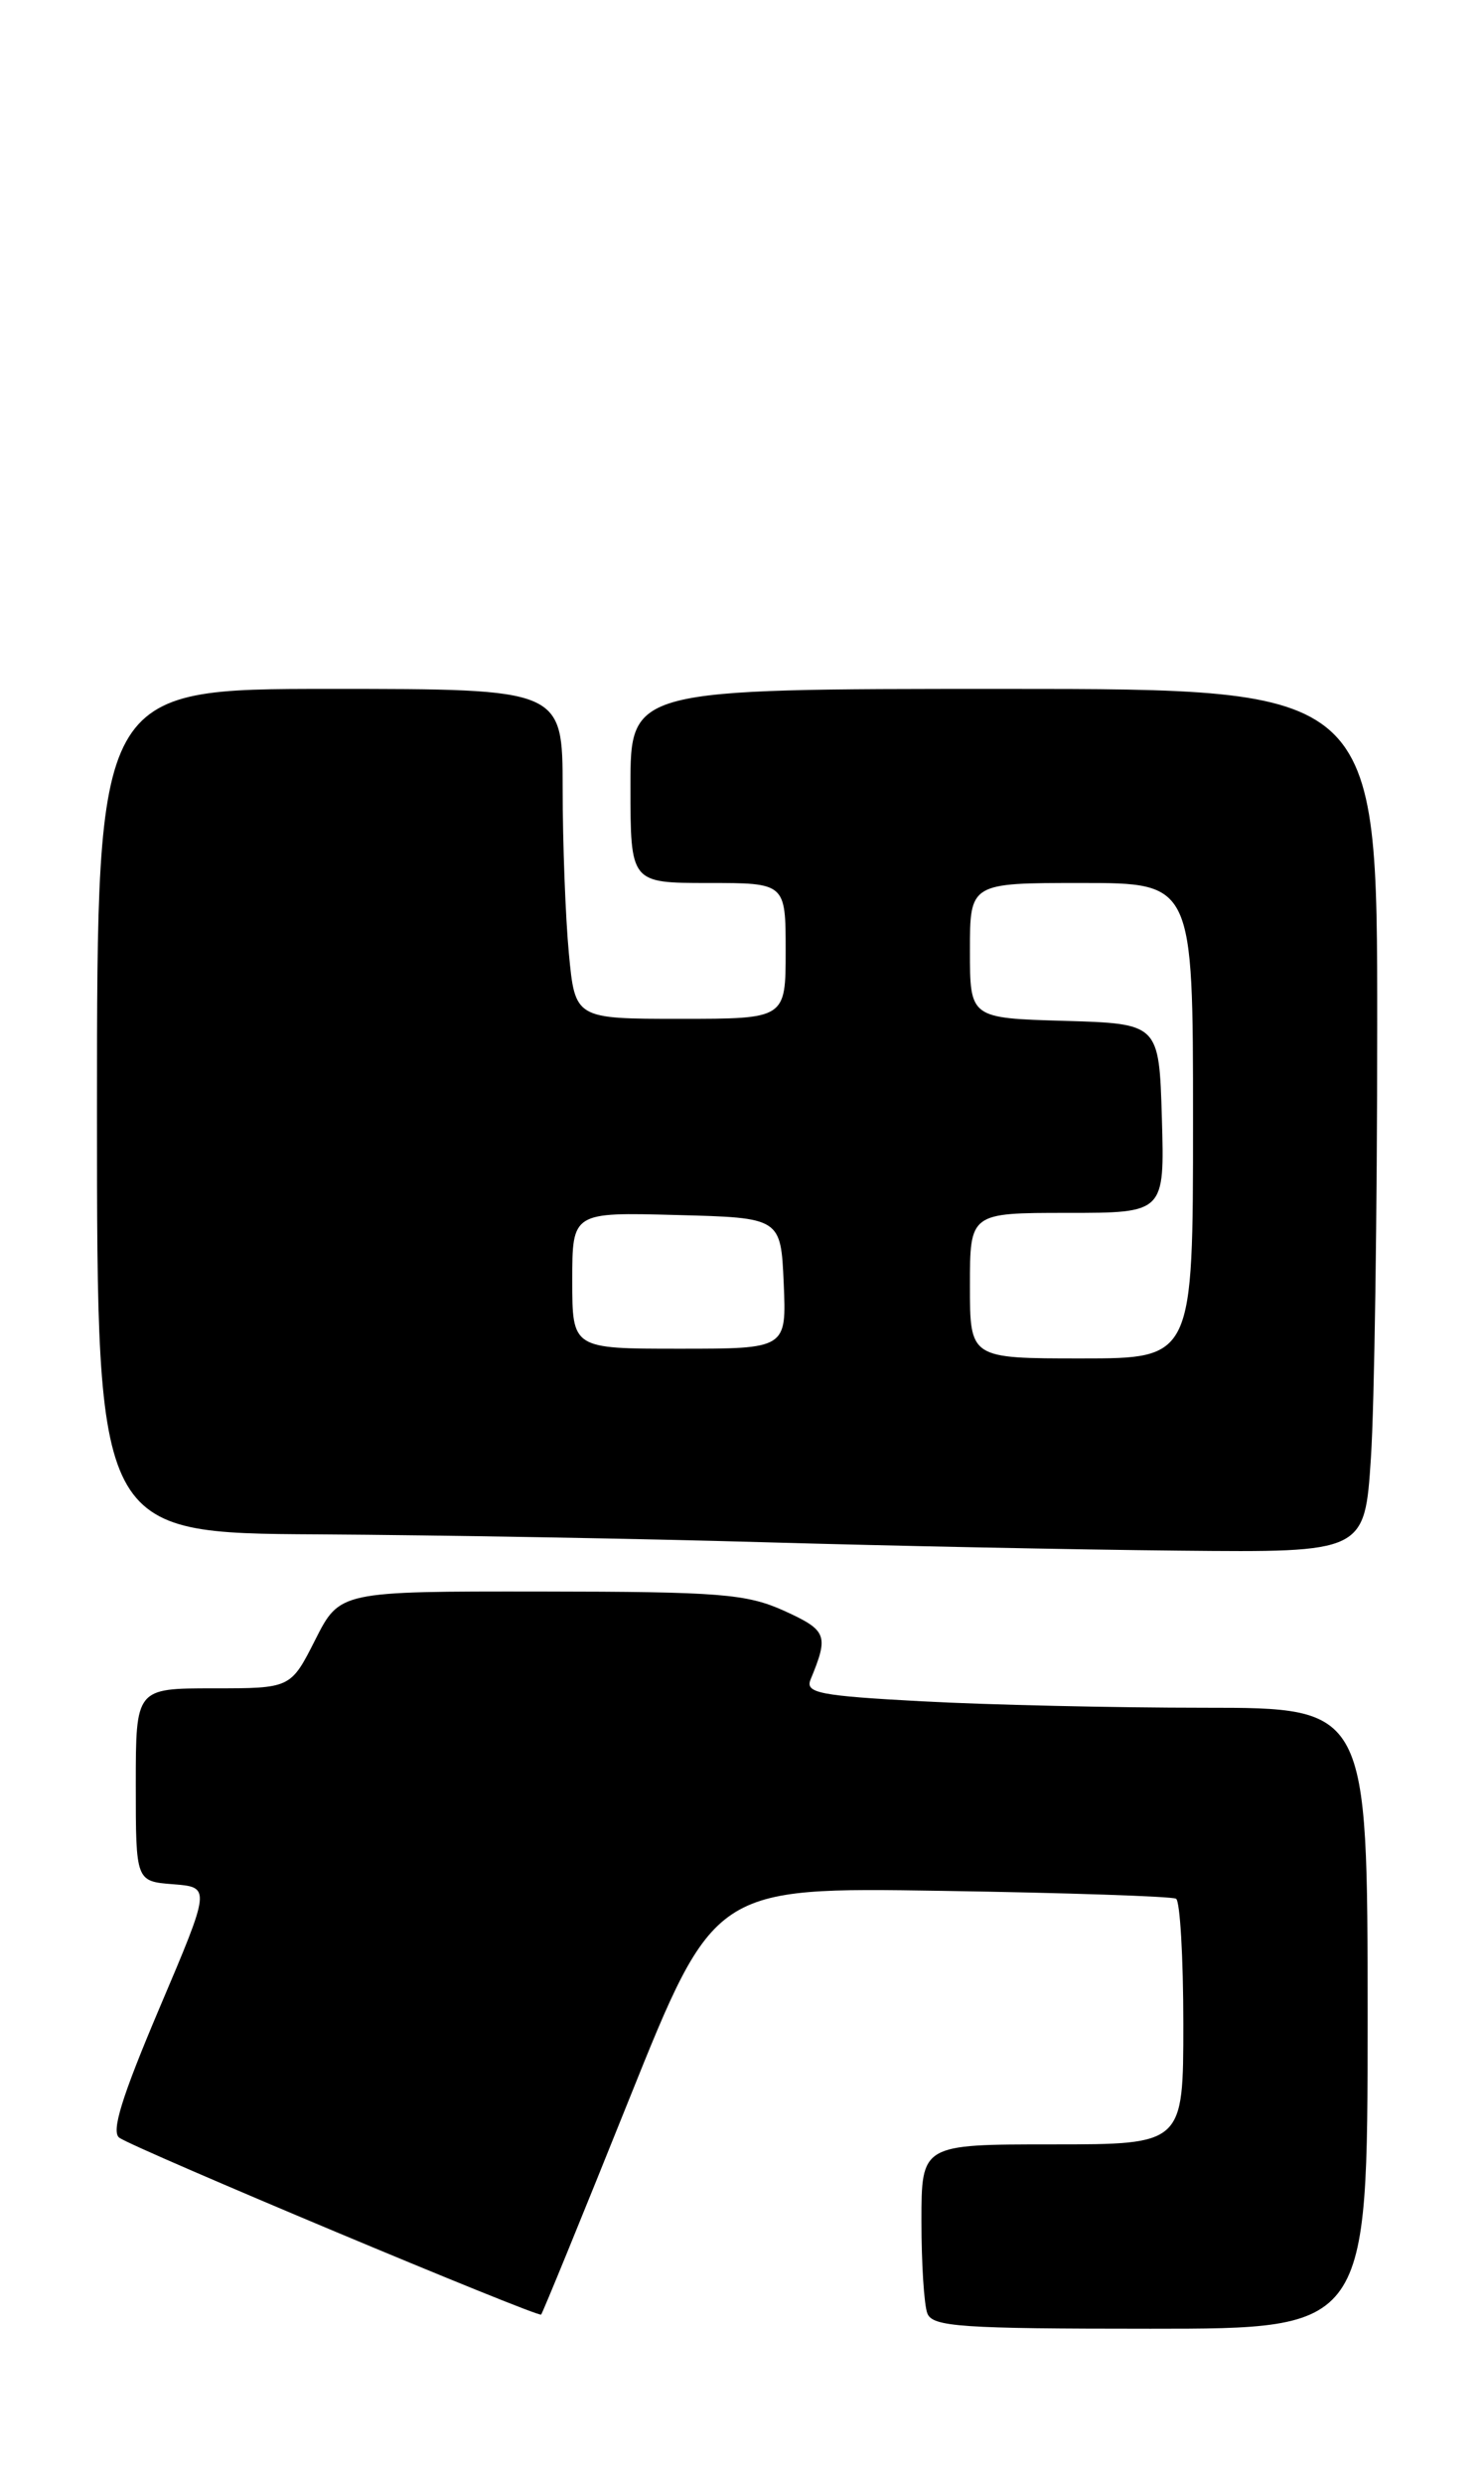 <?xml version="1.0" encoding="UTF-8" standalone="no"?>
<!DOCTYPE svg PUBLIC "-//W3C//DTD SVG 1.1//EN" "http://www.w3.org/Graphics/SVG/1.1/DTD/svg11.dtd" >
<svg xmlns="http://www.w3.org/2000/svg" xmlns:xlink="http://www.w3.org/1999/xlink" version="1.1" viewBox="0 0 153 256">
 <g >
 <path fill="currentColor"
d=" M 141.00 208.00 C 141.00 176.00 141.00 176.00 124.16 176.00 C 114.89 176.00 101.82 175.70 95.11 175.34 C 84.48 174.77 82.99 174.48 83.57 173.09 C 85.46 168.52 85.27 168.03 80.87 166.02 C 76.97 164.26 74.27 164.04 55.77 164.02 C 35.03 164.00 35.03 164.00 32.50 169.00 C 29.97 174.00 29.97 174.00 21.98 174.00 C 14.00 174.00 14.00 174.00 14.00 183.94 C 14.00 193.89 14.00 193.89 17.87 194.19 C 21.73 194.50 21.73 194.50 16.42 207.00 C 12.55 216.13 11.43 219.72 12.31 220.32 C 14.05 221.51 55.45 238.86 55.79 238.54 C 55.94 238.39 60.02 228.42 64.85 216.38 C 73.64 194.50 73.64 194.50 97.07 194.87 C 109.96 195.07 120.84 195.44 121.25 195.68 C 121.66 195.92 122.00 201.72 122.00 208.56 C 122.00 221.00 122.00 221.00 108.50 221.00 C 95.00 221.00 95.00 221.00 95.00 228.92 C 95.00 233.27 95.27 237.55 95.61 238.42 C 96.14 239.80 99.11 240.00 118.61 240.00 C 141.00 240.00 141.00 240.00 141.00 208.00 Z  M 141.34 150.25 C 141.70 144.89 141.99 124.86 141.99 105.75 C 142.00 71.00 142.00 71.00 103.50 71.00 C 65.00 71.00 65.00 71.00 65.00 81.00 C 65.00 91.00 65.00 91.00 73.00 91.00 C 81.00 91.00 81.00 91.00 81.00 98.00 C 81.00 105.00 81.00 105.00 70.14 105.00 C 59.29 105.00 59.29 105.00 58.65 98.25 C 58.30 94.54 58.01 86.89 58.01 81.25 C 58.00 71.00 58.00 71.00 34.00 71.00 C 10.00 71.00 10.00 71.00 10.00 114.50 C 10.00 158.00 10.00 158.00 32.75 158.13 C 45.26 158.21 66.07 158.57 79.00 158.95 C 91.93 159.32 111.09 159.71 121.60 159.81 C 140.70 160.00 140.70 160.00 141.34 150.25 Z  M 100.00 132.50 C 100.00 125.00 100.00 125.00 110.04 125.00 C 120.07 125.00 120.07 125.00 119.79 115.25 C 119.50 105.50 119.50 105.50 109.75 105.21 C 100.00 104.93 100.00 104.93 100.00 97.96 C 100.00 91.00 100.00 91.00 111.50 91.00 C 123.00 91.00 123.00 91.00 123.00 115.50 C 123.00 140.00 123.00 140.00 111.50 140.00 C 100.00 140.00 100.00 140.00 100.00 132.50 Z  M 59.00 131.97 C 59.00 124.93 59.00 124.93 69.75 125.22 C 80.50 125.50 80.50 125.50 80.80 132.25 C 81.09 139.00 81.09 139.00 70.05 139.00 C 59.00 139.00 59.00 139.00 59.00 131.97 Z "/>
</g>
</svg>